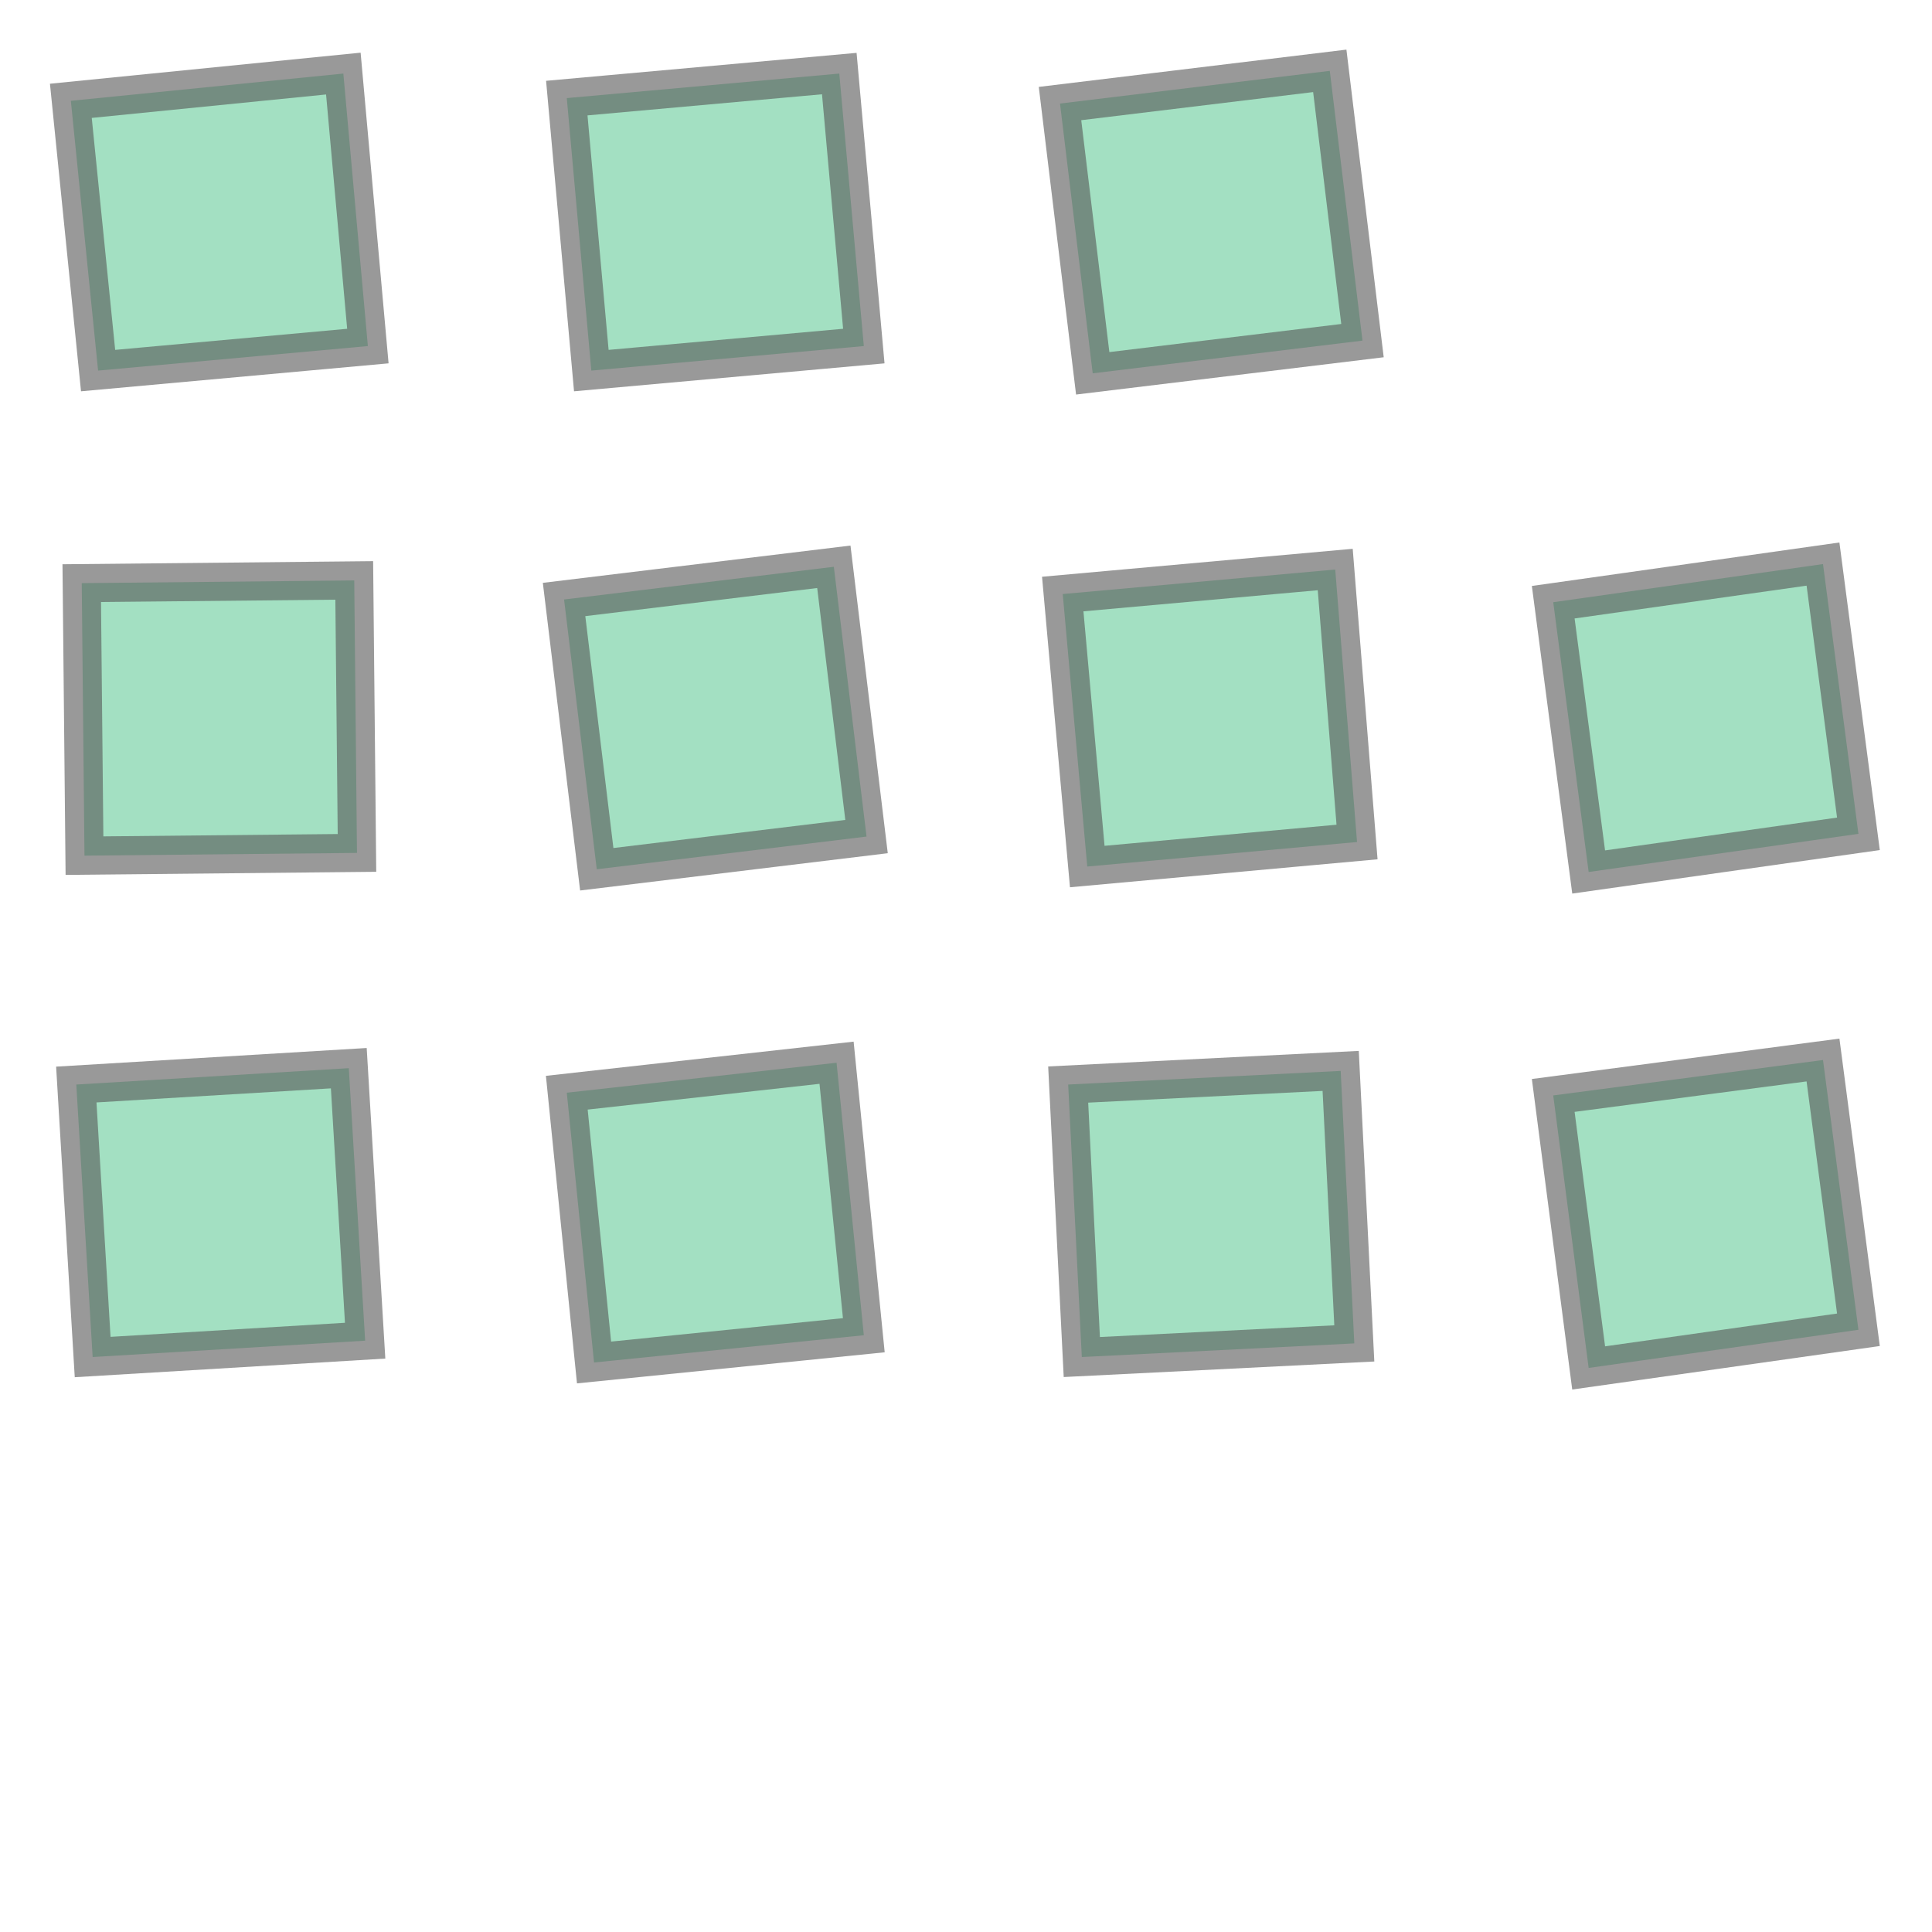 <svg xmlns="http://www.w3.org/2000/svg" xmlns:xlink="http://www.w3.org/1999/xlink" width="100.0" height="100.0" viewBox="0.192 0.19 0.709 0.528" preserveAspectRatio="xMinYMin meet"><g transform="matrix(1,0,0,-1,0,0.908)"><g><path fill-rule="evenodd" fill="#66cc99" stroke="#555555" stroke-width="0.014" opacity="0.6" d="M 0.32,0.326 L 0.326,0.226 L 0.226,0.22 L 0.22,0.32 L 0.32,0.326 z" /><path fill-rule="evenodd" fill="#66cc99" stroke="#555555" stroke-width="0.014" opacity="0.6" d="M 0.499,0.328 L 0.509,0.228 L 0.41,0.218 L 0.4,0.317 L 0.499,0.328 z" /><path fill-rule="evenodd" fill="#66cc99" stroke="#555555" stroke-width="0.014" opacity="0.6" d="M 0.684,0.325 L 0.689,0.225 L 0.589,0.22 L 0.584,0.32 L 0.684,0.325 z" /><path fill-rule="evenodd" fill="#66cc99" stroke="#555555" stroke-width="0.014" opacity="0.6" d="M 0.861,0.329 L 0.874,0.23 L 0.775,0.216 L 0.762,0.316 L 0.861,0.329 z" /><path fill-rule="evenodd" fill="#66cc99" stroke="#555555" stroke-width="0.014" opacity="0.6" d="M 0.322,0.505 L 0.323,0.405 L 0.223,0.404 L 0.222,0.504 L 0.322,0.505 z" /><path fill-rule="evenodd" fill="#66cc99" stroke="#555555" stroke-width="0.014" opacity="0.6" d="M 0.498,0.51 L 0.51,0.411 L 0.411,0.399 L 0.399,0.498 L 0.498,0.51 z" /><path fill-rule="evenodd" fill="#66cc99" stroke="#555555" stroke-width="0.014" opacity="0.6" d="M 0.682,0.509 L 0.69,0.409 L 0.591,0.4 L 0.582,0.5 L 0.682,0.509 z" /><path fill-rule="evenodd" fill="#66cc99" stroke="#555555" stroke-width="0.014" opacity="0.6" d="M 0.861,0.511 L 0.874,0.412 L 0.775,0.398 L 0.762,0.497 L 0.861,0.511 z" /><path fill-rule="evenodd" fill="#66cc99" stroke="#555555" stroke-width="0.014" opacity="0.6" d="M 0.318,0.691 L 0.327,0.591 L 0.228,0.582 L 0.218,0.681 L 0.318,0.691 z" /><path fill-rule="evenodd" fill="#66cc99" stroke="#555555" stroke-width="0.014" opacity="0.6" d="M 0.5,0.691 L 0.509,0.591 L 0.409,0.582 L 0.4,0.682 L 0.5,0.691 z" /><path fill-rule="evenodd" fill="#66cc99" stroke="#555555" stroke-width="0.014" opacity="0.6" d="M 0.68,0.692 L 0.692,0.593 L 0.593,0.581 L 0.581,0.68 L 0.68,0.692 z" /></g></g></svg>